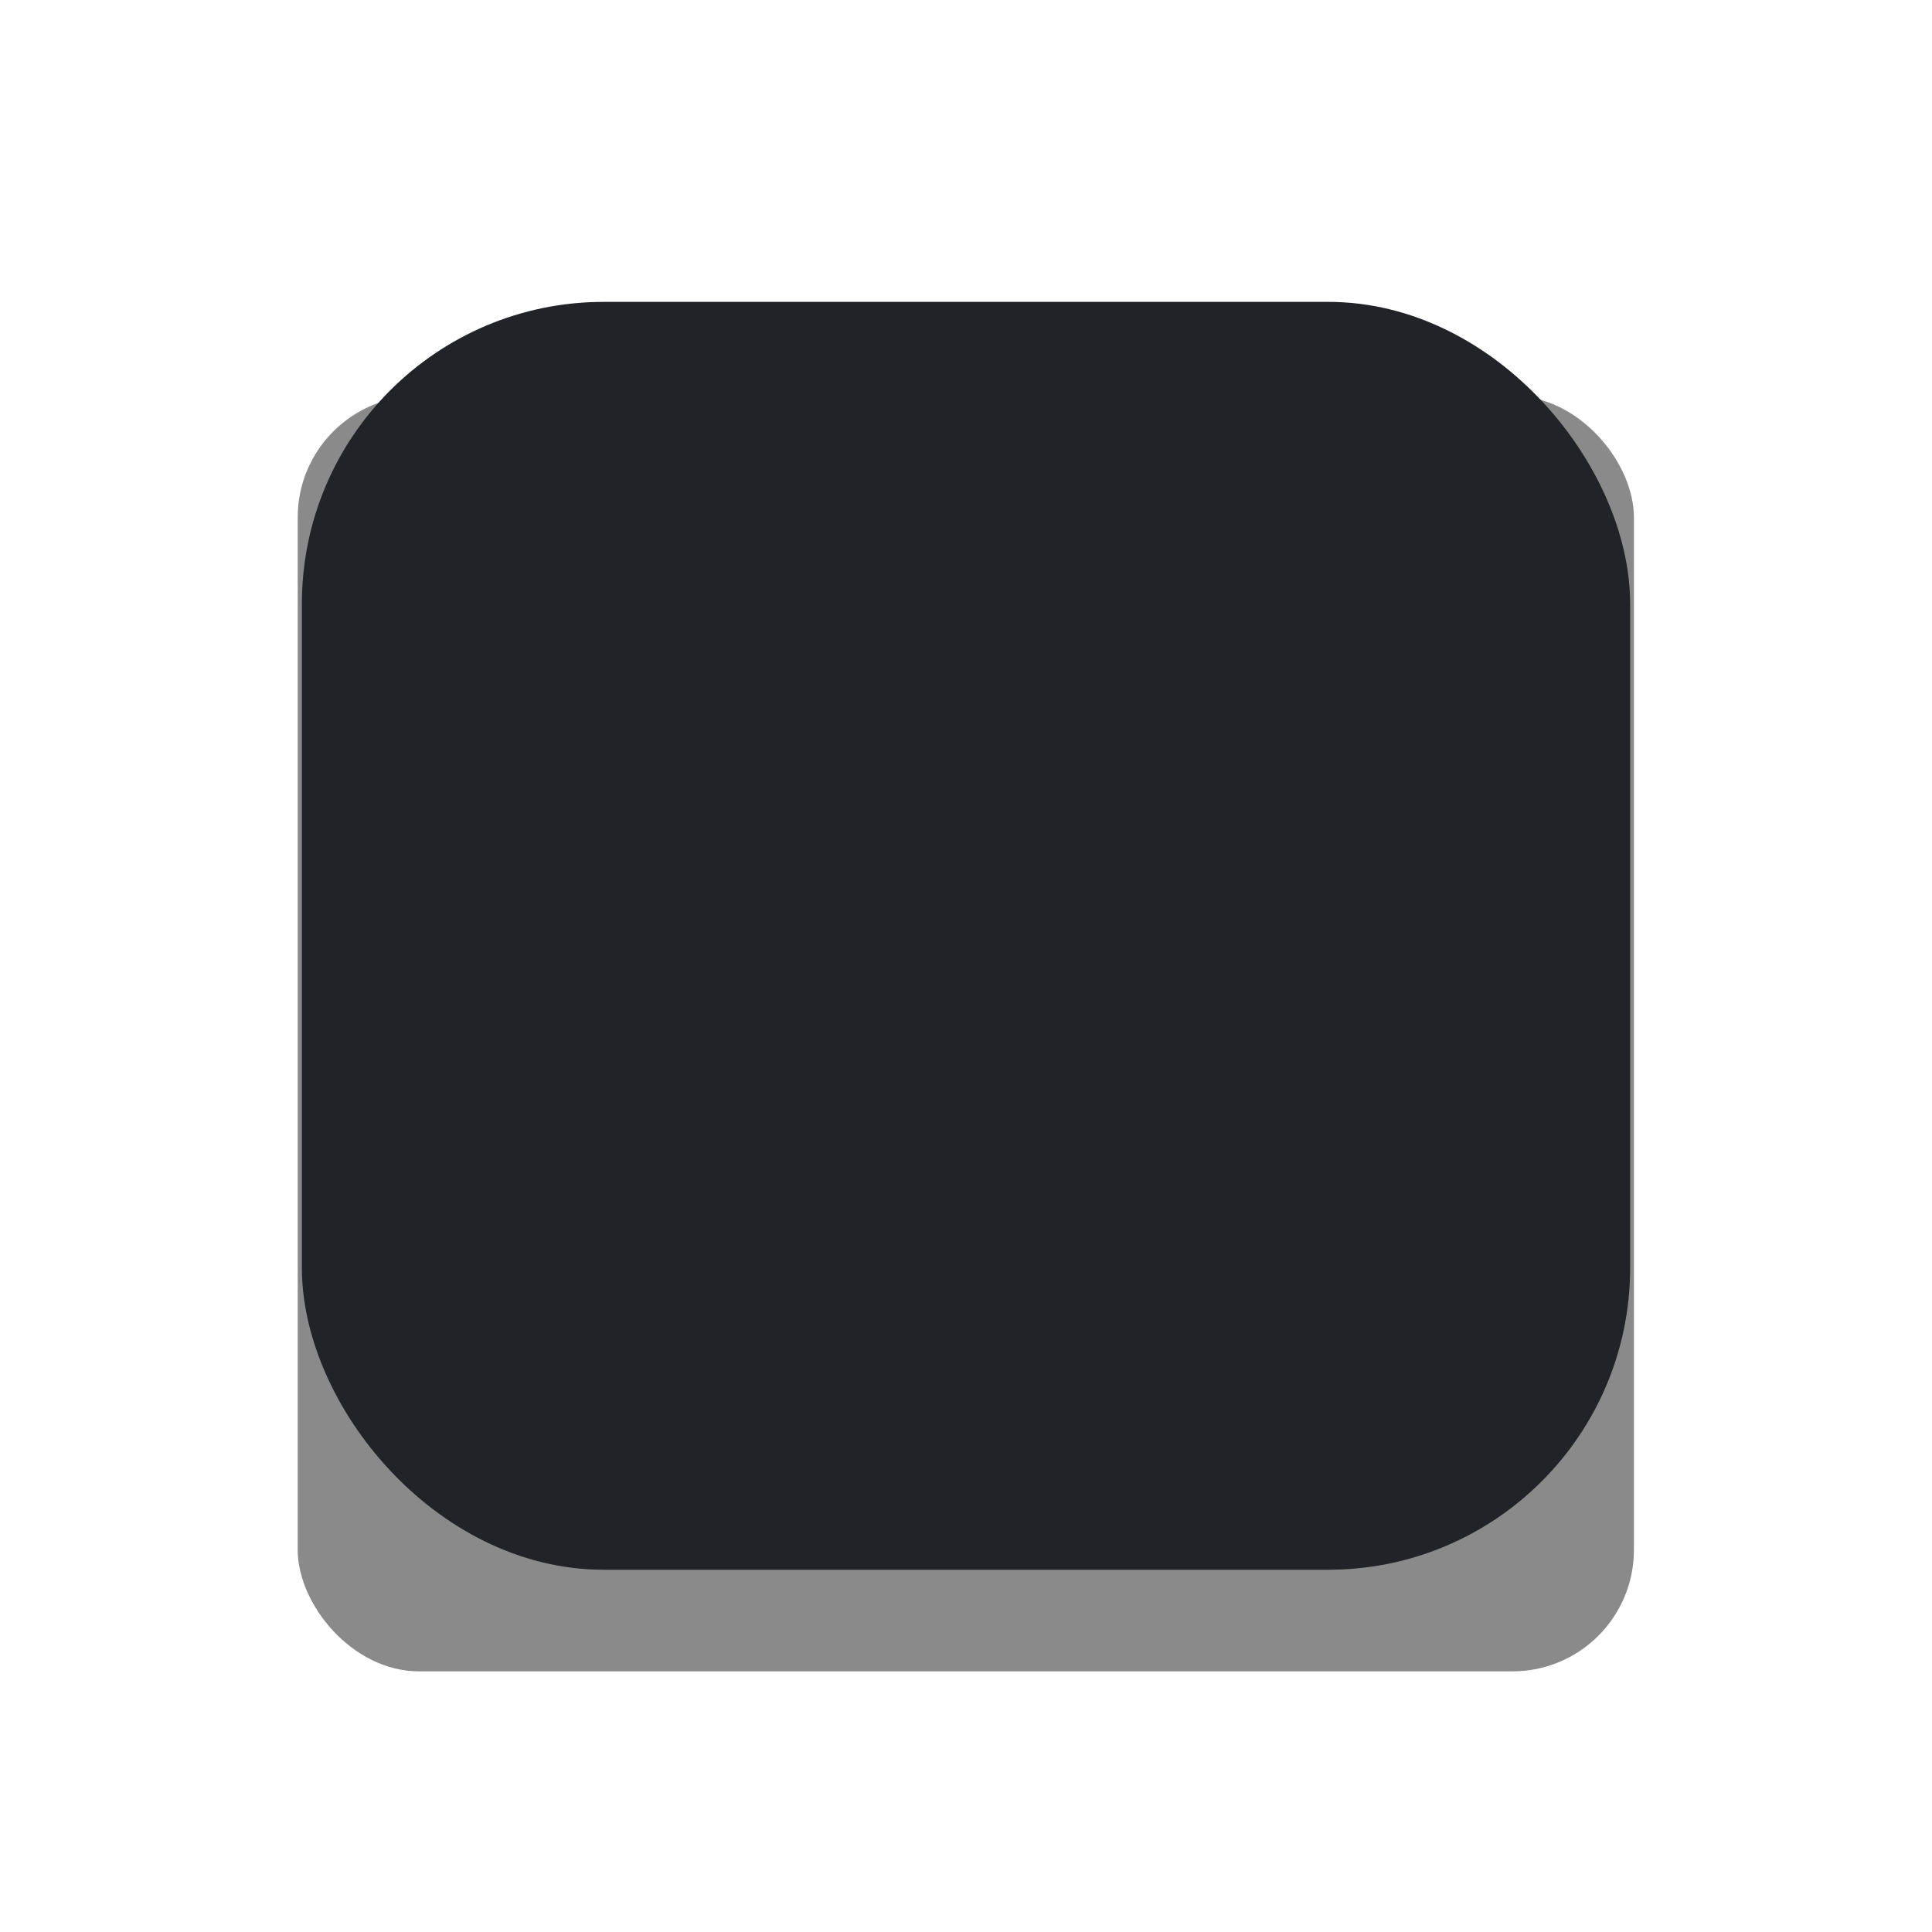 <svg xmlns="http://www.w3.org/2000/svg" xmlns:svg="http://www.w3.org/2000/svg" xmlns:xlink="http://www.w3.org/1999/xlink" id="svg5386" width="32" height="32" version="1.1" viewBox="0 0 32 32"><defs id="defs5388"><linearGradient id="linearGradient892-7"><stop style="stop-color:#212329;stop-opacity:1" id="stop888" offset="0"/><stop style="stop-color:#212329;stop-opacity:1" id="stop890" offset="1"/></linearGradient><filter style="color-interpolation-filters:sRGB" id="filter857" width="1.446" height="1.467" x="-.223" y="-.233"><feGaussianBlur id="feGaussianBlur859" stdDeviation="2.042"/></filter><linearGradient id="linearGradient896" x1="16" x2="16" y1="1025.362" y2="1026.362" gradientTransform="matrix(0.998,0,0,0.998,0.032,2.191)" gradientUnits="userSpaceOnUse" xlink:href="#linearGradient892-7"/></defs><g id="layer1" transform="translate(0,-1020.362)"><g id="g837"><rect id="rect832-3" width="22" height="21" x="5" y="1027.46" rx="2" ry="2" transform="matrix(1.006,0,0,1.006,-0.099,-6.706)" style="opacity:1;fill:#000;fill-opacity:.46;fill-rule:evenodd;stroke:none;stroke-opacity:.13;filter:url(#filter857)"/><rect id="rect832" width="21.002" height="20.002" x="5.499" y="1025.861" rx="4.501" ry="4.501" style="opacity:1;fill:#212329;fill-opacity:1;fill-rule:evenodd;stroke:url(#linearGradient896);stroke-width:.998;stroke-miterlimit:4;stroke-dasharray:none;stroke-opacity:1"/></g></g></svg>